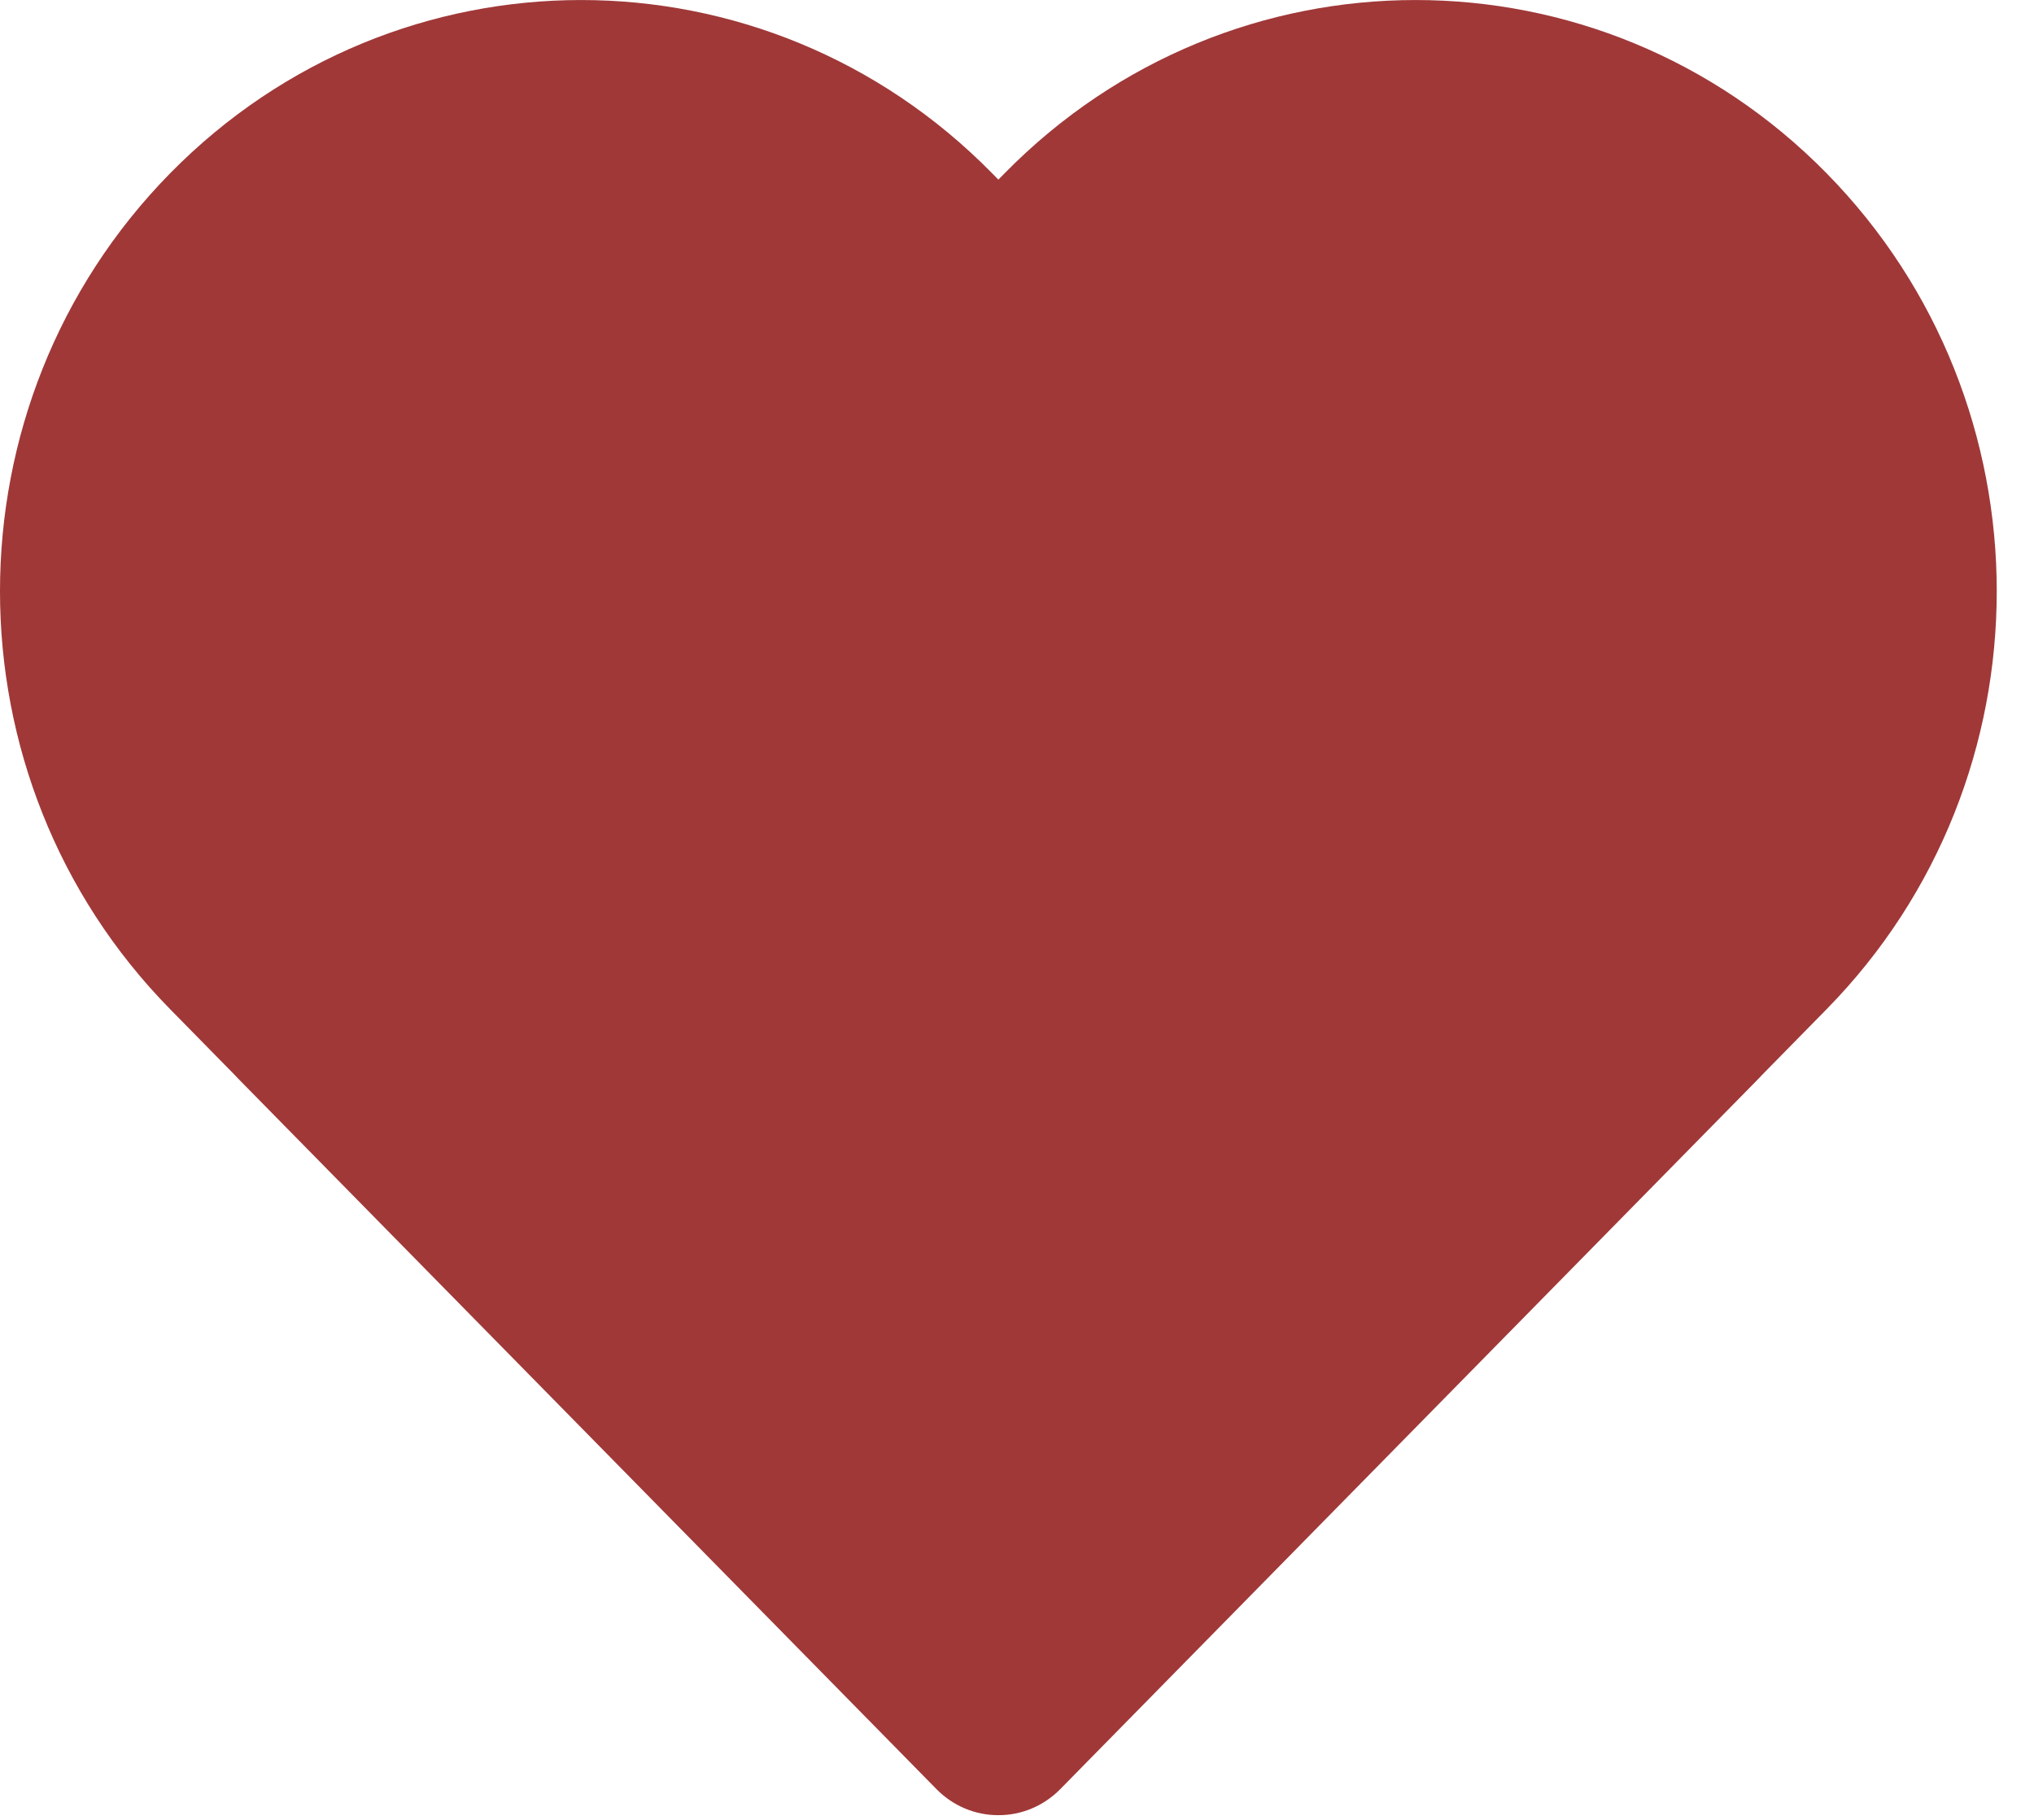 <svg width="19" height="17" viewBox="0 0 19 17" fill="none" xmlns="http://www.w3.org/2000/svg">
<path fill-rule="evenodd" clip-rule="evenodd" d="M8.114 2.791C6.631 1.282 4.226 1.282 2.743 2.791C1.26 4.3 1.26 6.746 2.743 8.255L3.378 8.902C3.389 8.913 3.399 8.923 3.409 8.935L9.326 14.955L15.243 8.935C15.253 8.924 15.263 8.913 15.274 8.902L15.909 8.255C17.393 6.746 17.393 4.3 15.909 2.791C14.426 1.282 12.021 1.282 10.538 2.791L9.903 3.437C9.584 3.761 9.068 3.761 8.75 3.437L8.114 2.791ZM16.458 10.043C16.448 10.054 16.438 10.065 16.427 10.076L9.903 16.714C9.75 16.869 9.543 16.957 9.327 16.956H9.325C9.109 16.957 8.902 16.869 8.749 16.714L2.225 10.076C2.214 10.065 2.204 10.054 2.194 10.043L1.59 9.428C-0.53 7.271 -0.53 3.775 1.59 1.618C3.71 -0.539 7.147 -0.539 9.267 1.618L9.326 1.678L9.385 1.618C11.505 -0.539 14.942 -0.539 17.062 1.618C19.182 3.775 19.182 7.271 17.062 9.428L16.458 10.043Z" fill="#A03838"/>
<path d="M5 1L9.5 2.5L12 1L16 1.5L18 5L17 8.5L9 16L3.5 10.5L1.5 9L1 6L1.5 2.5L5 1Z" fill="#A03838"/>
</svg>
